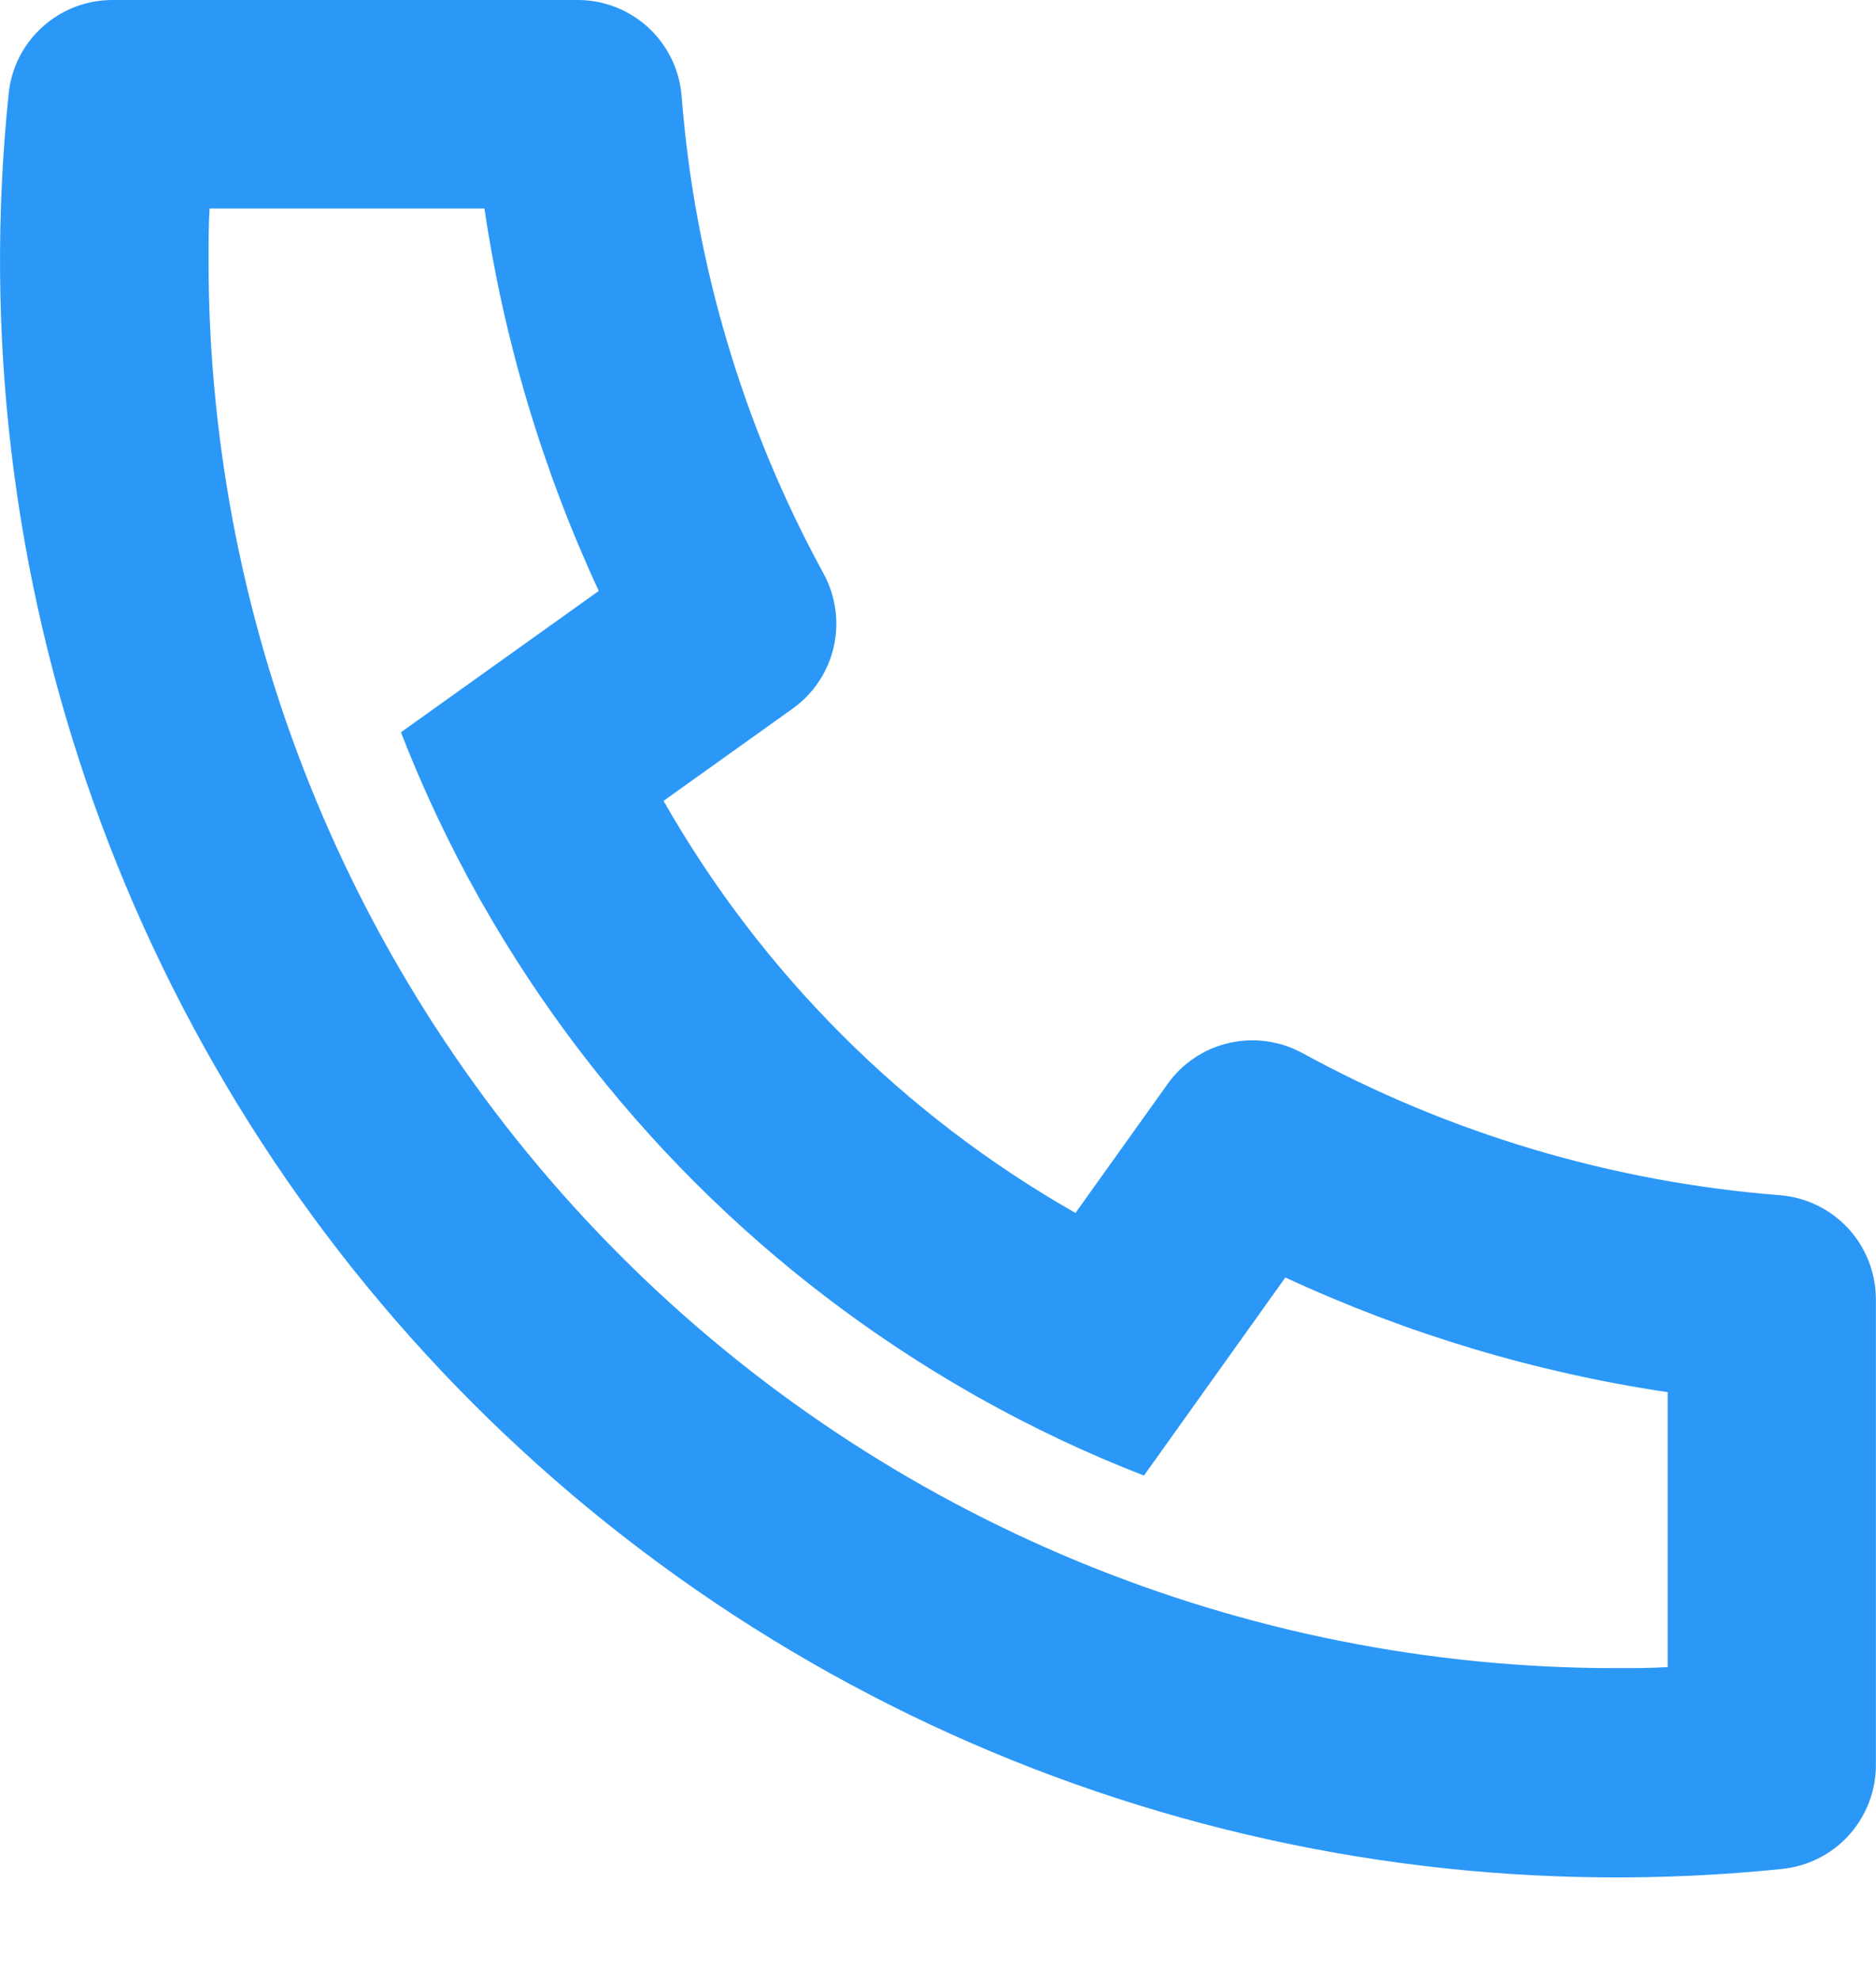 <svg width="18" height="19" viewBox="0 0 18 19" fill="none" xmlns="http://www.w3.org/2000/svg">
<path d="M6.367 7.682C7.305 9.33 8.67 10.696 10.319 11.634L11.201 10.4C11.342 10.2 11.552 10.059 11.791 10.004C12.029 9.949 12.28 9.983 12.495 10.1C13.909 10.873 15.471 11.338 17.078 11.464C17.329 11.484 17.563 11.598 17.734 11.783C17.905 11.969 17.999 12.212 17.999 12.464V16.926C18 17.175 17.908 17.415 17.742 17.6C17.576 17.785 17.346 17.901 17.099 17.926C14.805 18.162 12.488 17.884 10.315 17.112C8.142 16.34 6.169 15.093 4.539 13.462C2.909 11.831 1.664 9.857 0.893 7.684C0.122 5.511 -0.155 3.193 0.083 0.9C0.107 0.652 0.224 0.423 0.409 0.257C0.594 0.09 0.834 -0.001 1.083 1.25703e-05H5.54C5.792 -0.001 6.035 0.094 6.22 0.264C6.406 0.435 6.52 0.67 6.54 0.921C6.665 2.526 7.129 4.087 7.901 5.5C8.019 5.716 8.054 5.967 7.999 6.207C7.944 6.447 7.802 6.658 7.601 6.8L6.363 7.684L6.367 7.682ZM3.845 7.025L5.745 5.668C5.205 4.504 4.836 3.269 4.648 2H2.011C2.001 2.166 2.001 2.333 2.001 2.5C2.001 6.08 3.423 9.514 5.955 12.046C8.486 14.578 11.92 16 15.501 16C15.668 16 15.835 16 16.001 15.99V13.353C14.732 13.164 13.496 12.793 12.333 12.253L10.976 14.153C10.429 13.941 9.899 13.69 9.388 13.403L9.33 13.37C7.369 12.254 5.746 10.63 4.63 8.67L4.597 8.612C4.31 8.101 4.059 7.57 3.847 7.024L3.845 7.025Z" fill="#2B98F7"/>
</svg>
